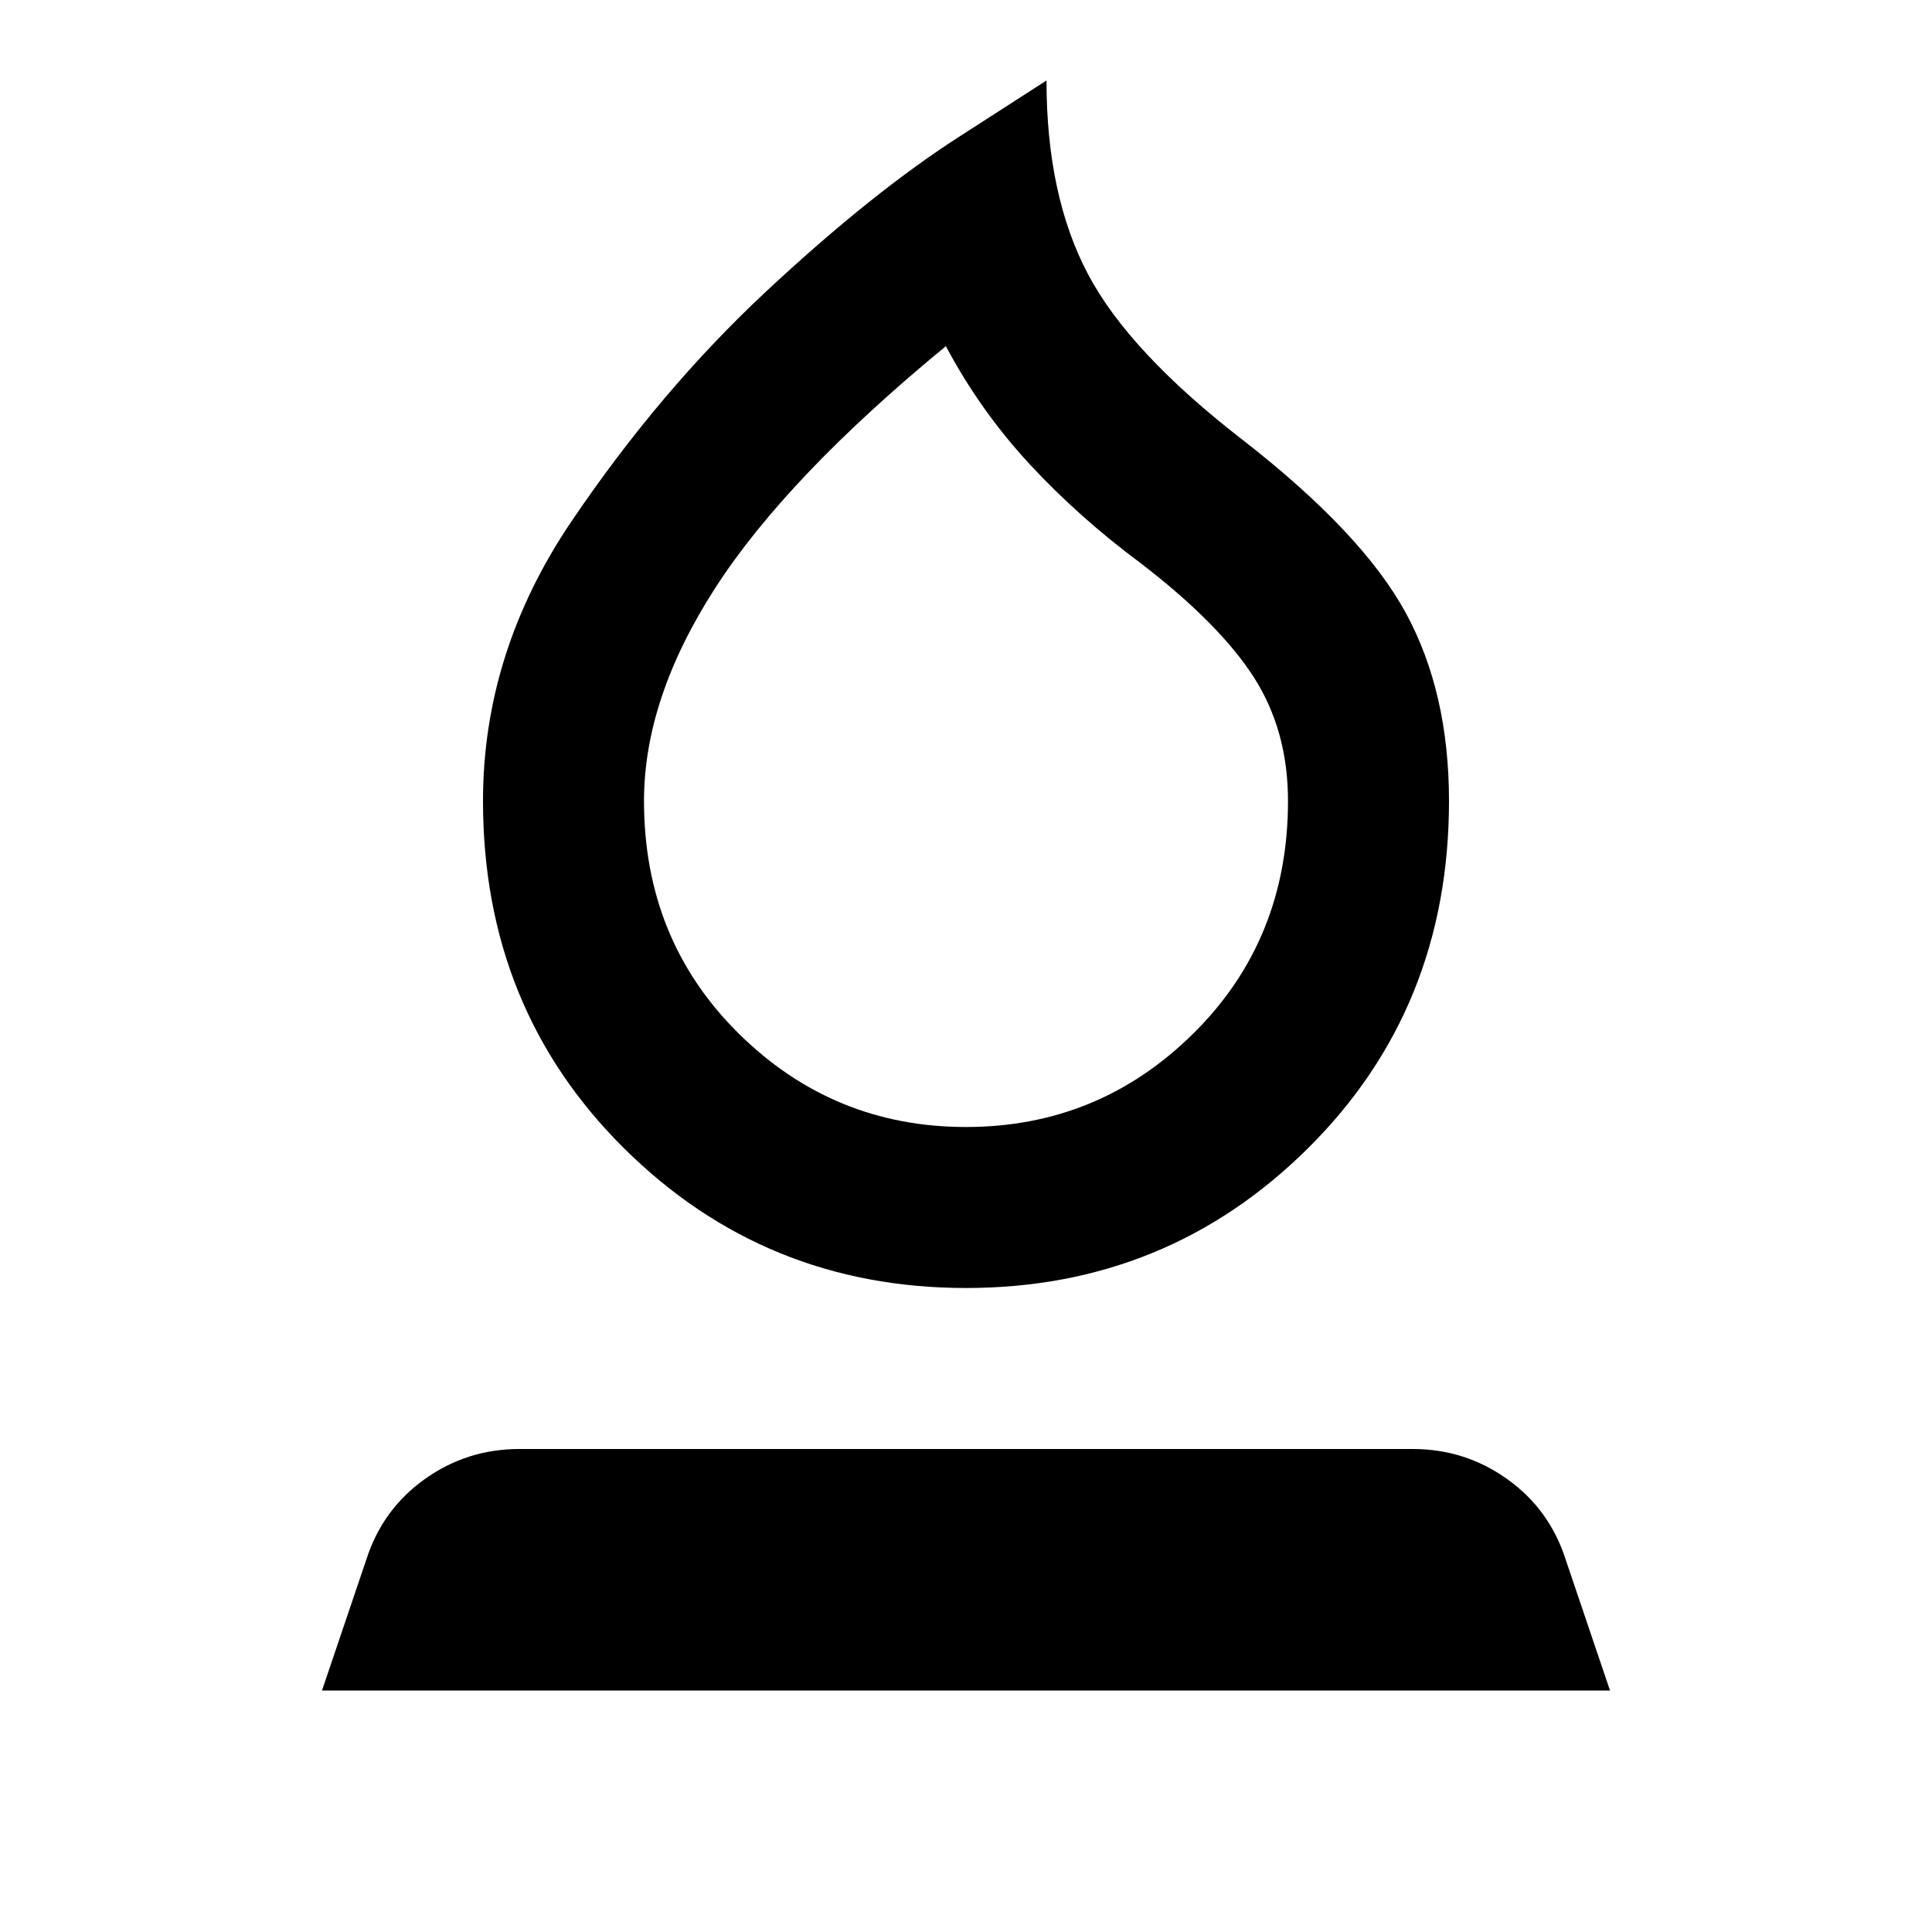 <svg xmlns="http://www.w3.org/2000/svg" height="24" viewBox="0 -960 960 960" width="24"><path d="M480-320q-100 0-170-69.5T240-562q0-74 44-139t96.5-114q52.5-49 96-77l43.5-28q0 57 20.5 96t77.5 83q59 46 80.5 85.5T720-562q0 103-70 172.5T480-320Zm0-80q66 0 113-46.5T640-562q0-35-17-61.5T567-680q-31-23-55.5-49.5T470-788q-79 65-114.5 120T320-562q0 69 47 115.5T480-400Zm0-194ZM160-120l22-65q8-25 29-40t47-15h444q26 0 47 15t29 40l22 65H160Z"/></svg>